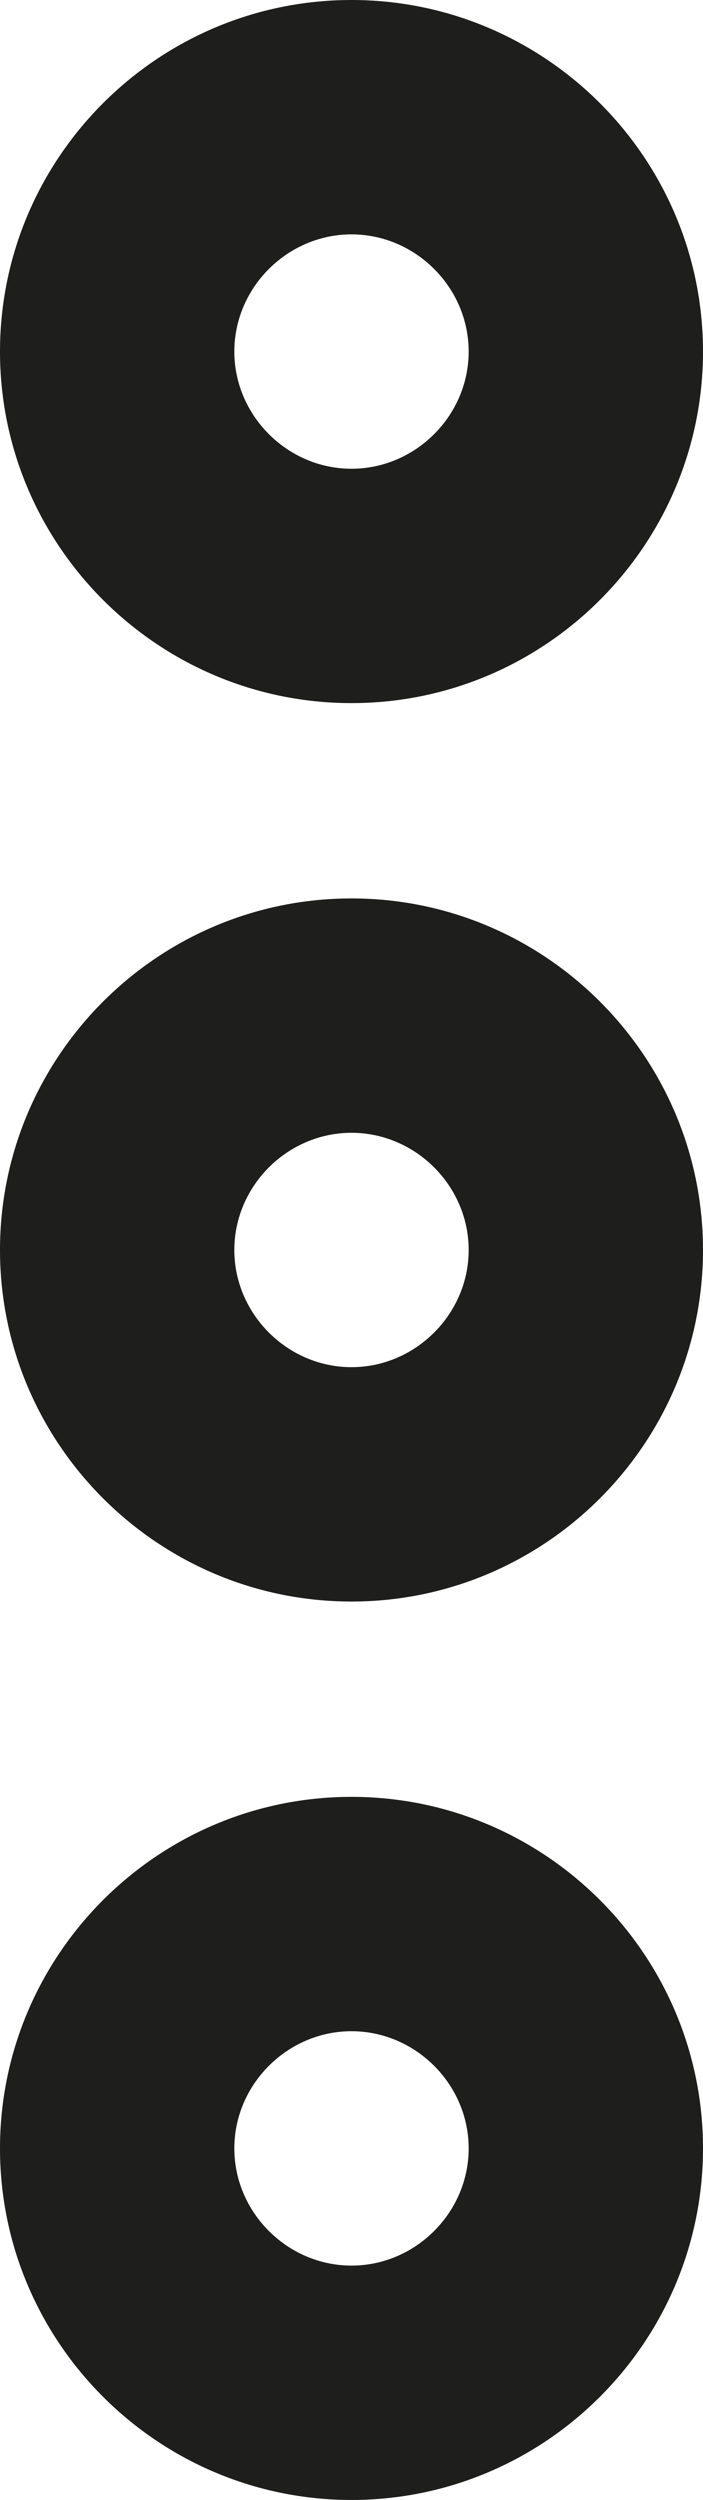 <?xml version="1.0" encoding="UTF-8"?>
<svg id="Ebene_2" xmlns="http://www.w3.org/2000/svg" viewBox="0 0 4.5 16">
  <defs>
    <style>
      .cls-1 {
        fill: #1e1e1c;
      }
    </style>
  </defs>
  <g id="_x33_219">
    <path class="cls-1" d="M2.25,11.5c-1.24,0-2.25,1.01-2.25,2.25s1.01,2.25,2.25,2.25,2.25-1.01,2.25-2.25-1.01-2.25-2.25-2.25ZM2.25,14.5c-.41,0-.75-.34-.75-.75s.34-.75.75-.75.75.34.75.75-.34.75-.75.75ZM2.25,5.75c-1.24,0-2.25,1.01-2.25,2.25s1.01,2.25,2.25,2.25,2.25-1.01,2.25-2.25-1.01-2.25-2.25-2.25ZM2.25,8.75c-.41,0-.75-.34-.75-.75s.34-.75.75-.75.75.34.75.75-.34.75-.75.75ZM2.25,4.5c1.24,0,2.25-1.01,2.25-2.25S3.49,0,2.25,0,0,1.01,0,2.25s1.01,2.25,2.25,2.25ZM2.25,1.5c.41,0,.75.34.75.75s-.34.75-.75.75-.75-.34-.75-.75.34-.75.75-.75Z"/>
  </g>
</svg>